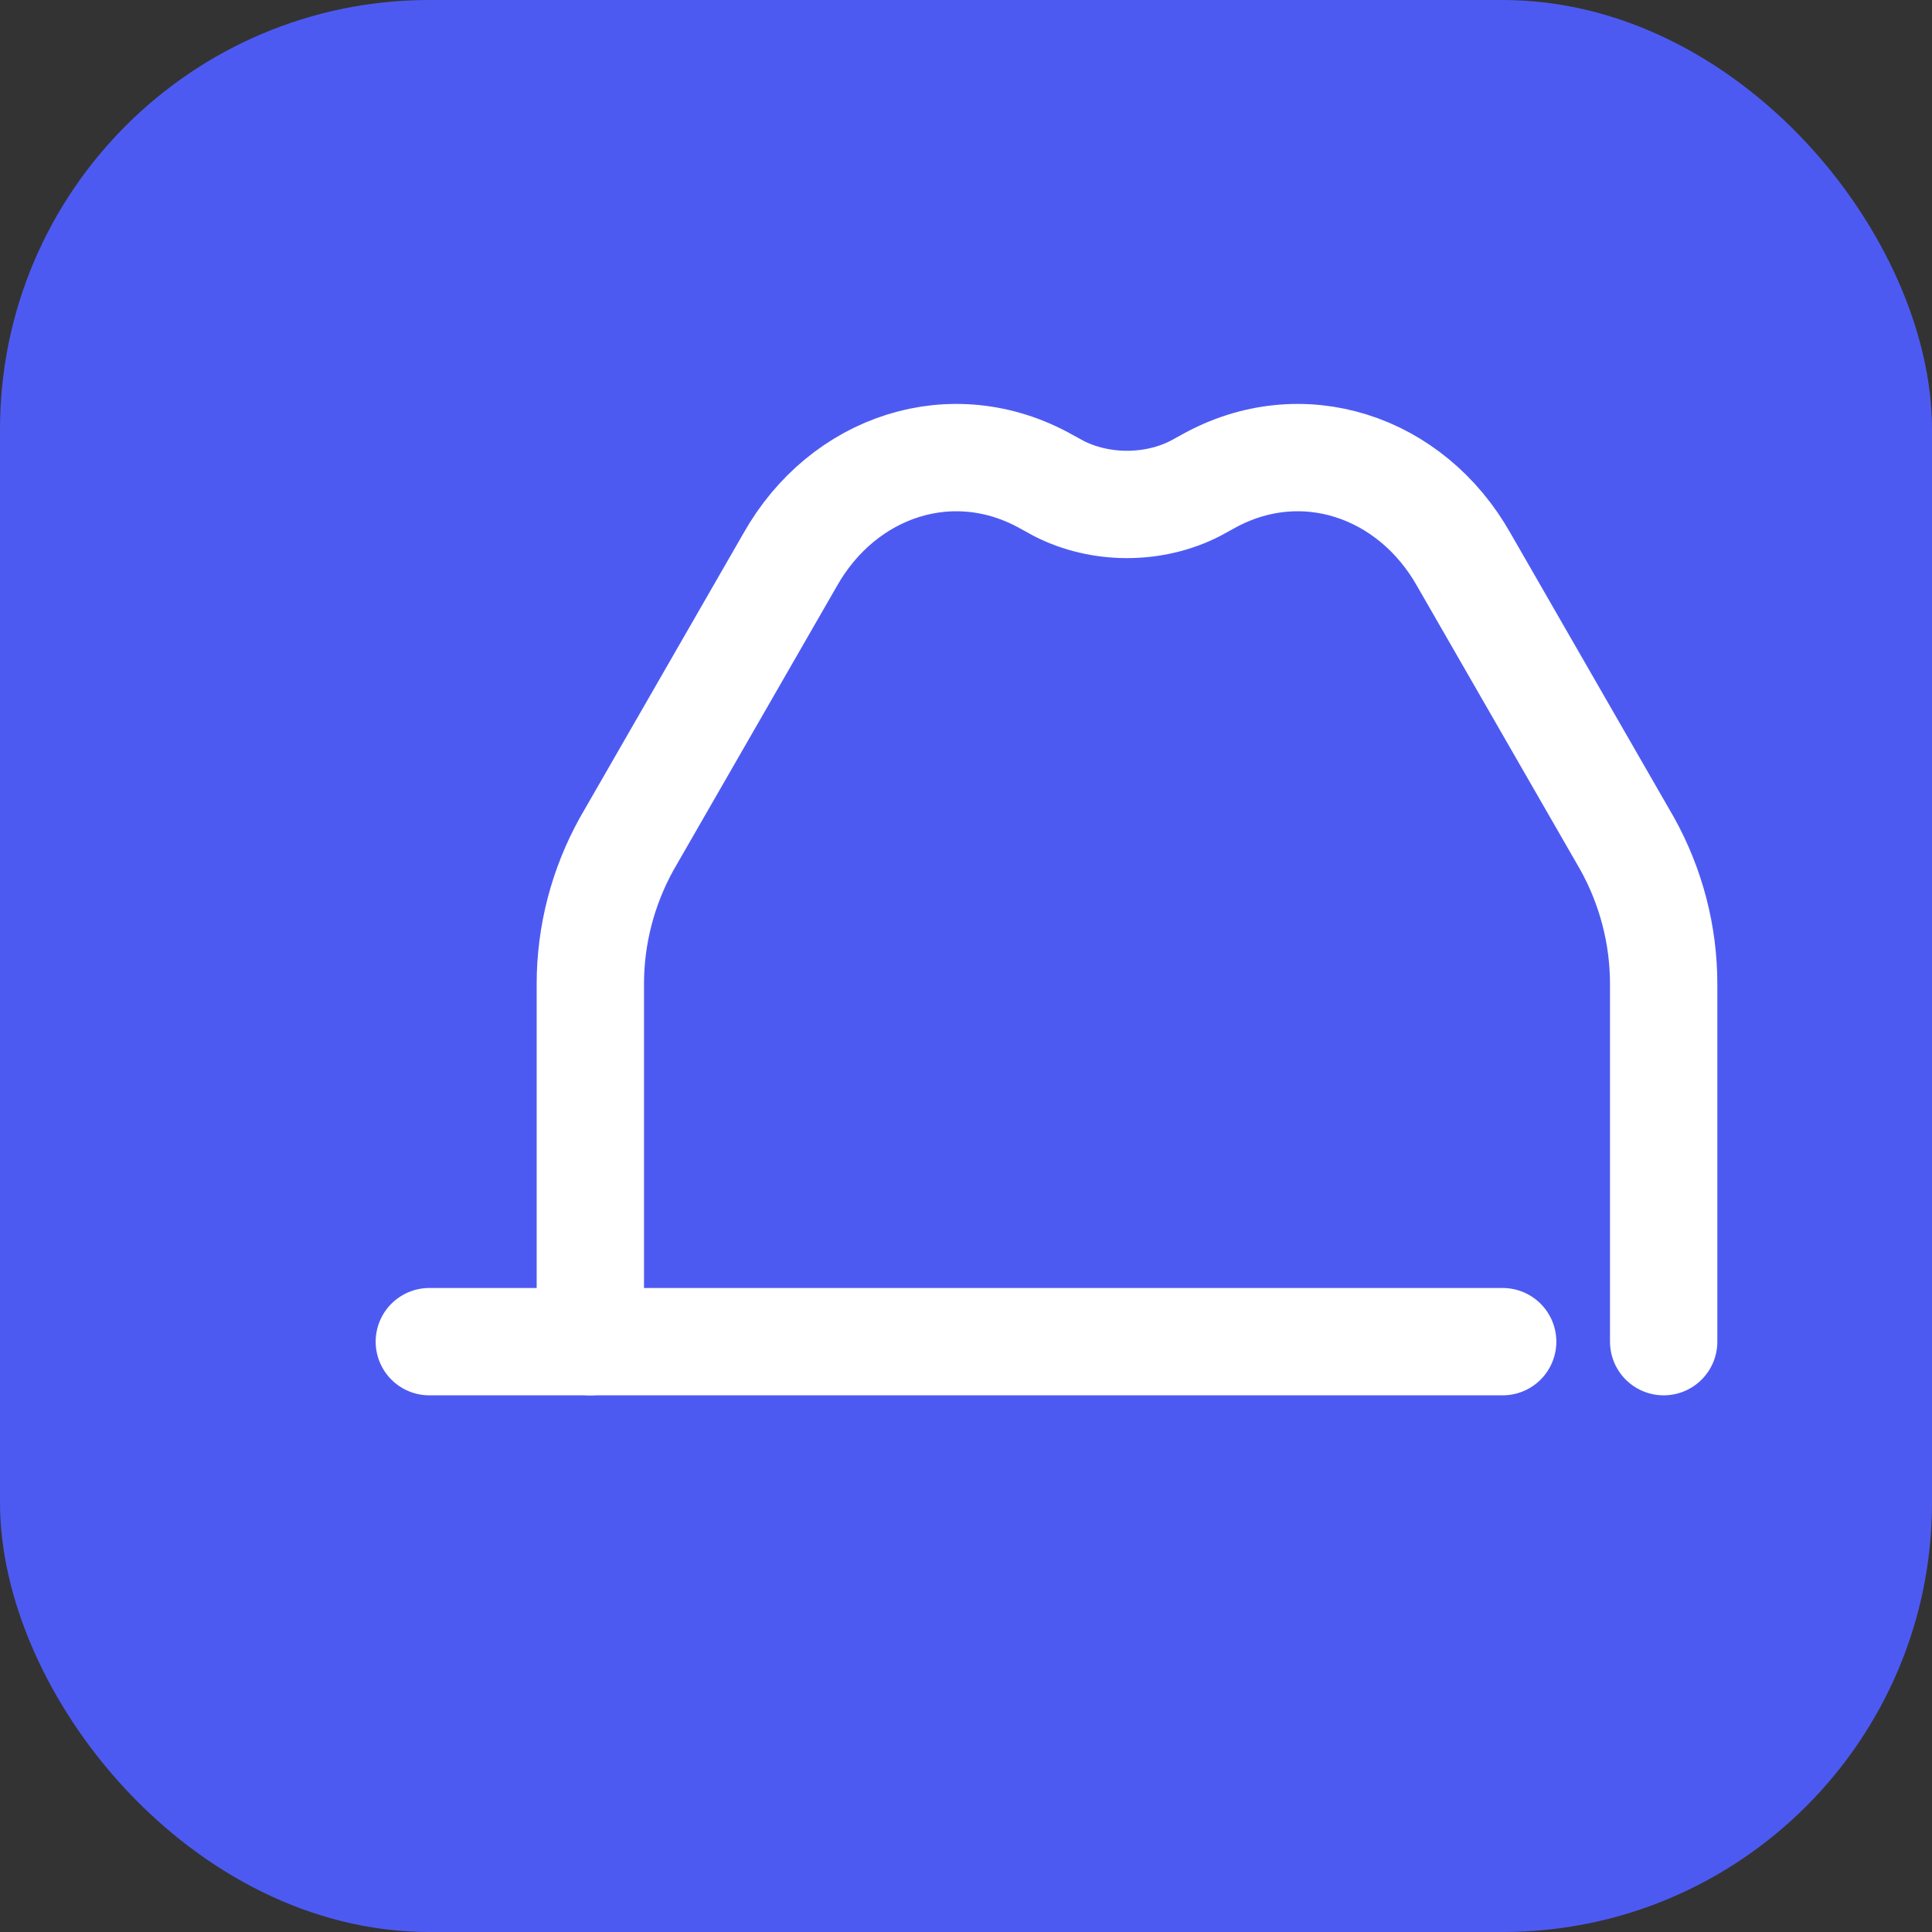 <svg width="36" height="36" viewBox="0 0 36 36" fill="none" xmlns="http://www.w3.org/2000/svg">
<rect x="0" y="0" width="36" height="36" fill="#333333" stroke="none"/>
<rect width="36" height="36" rx="8" fill="#4D5AF2"/>
<path d="M11 25V18.336C11 17.424 11.233 16.526 11.678 15.724L14.722 10.432C15.707 8.682 17.753 7.994 19.503 8.978L19.722 9.098C20.5 9.5 21.5 9.5 22.278 9.098L22.497 8.978C24.247 7.994 26.293 8.682 27.278 10.432L30.322 15.724C30.767 16.526 31 17.424 31 18.336V25" stroke="white" stroke-width="2" stroke-linecap="round" stroke-linejoin="round"/>
<path d="M8 25H28" stroke="white" stroke-width="2" stroke-linecap="round" stroke-linejoin="round"/>
</svg> 